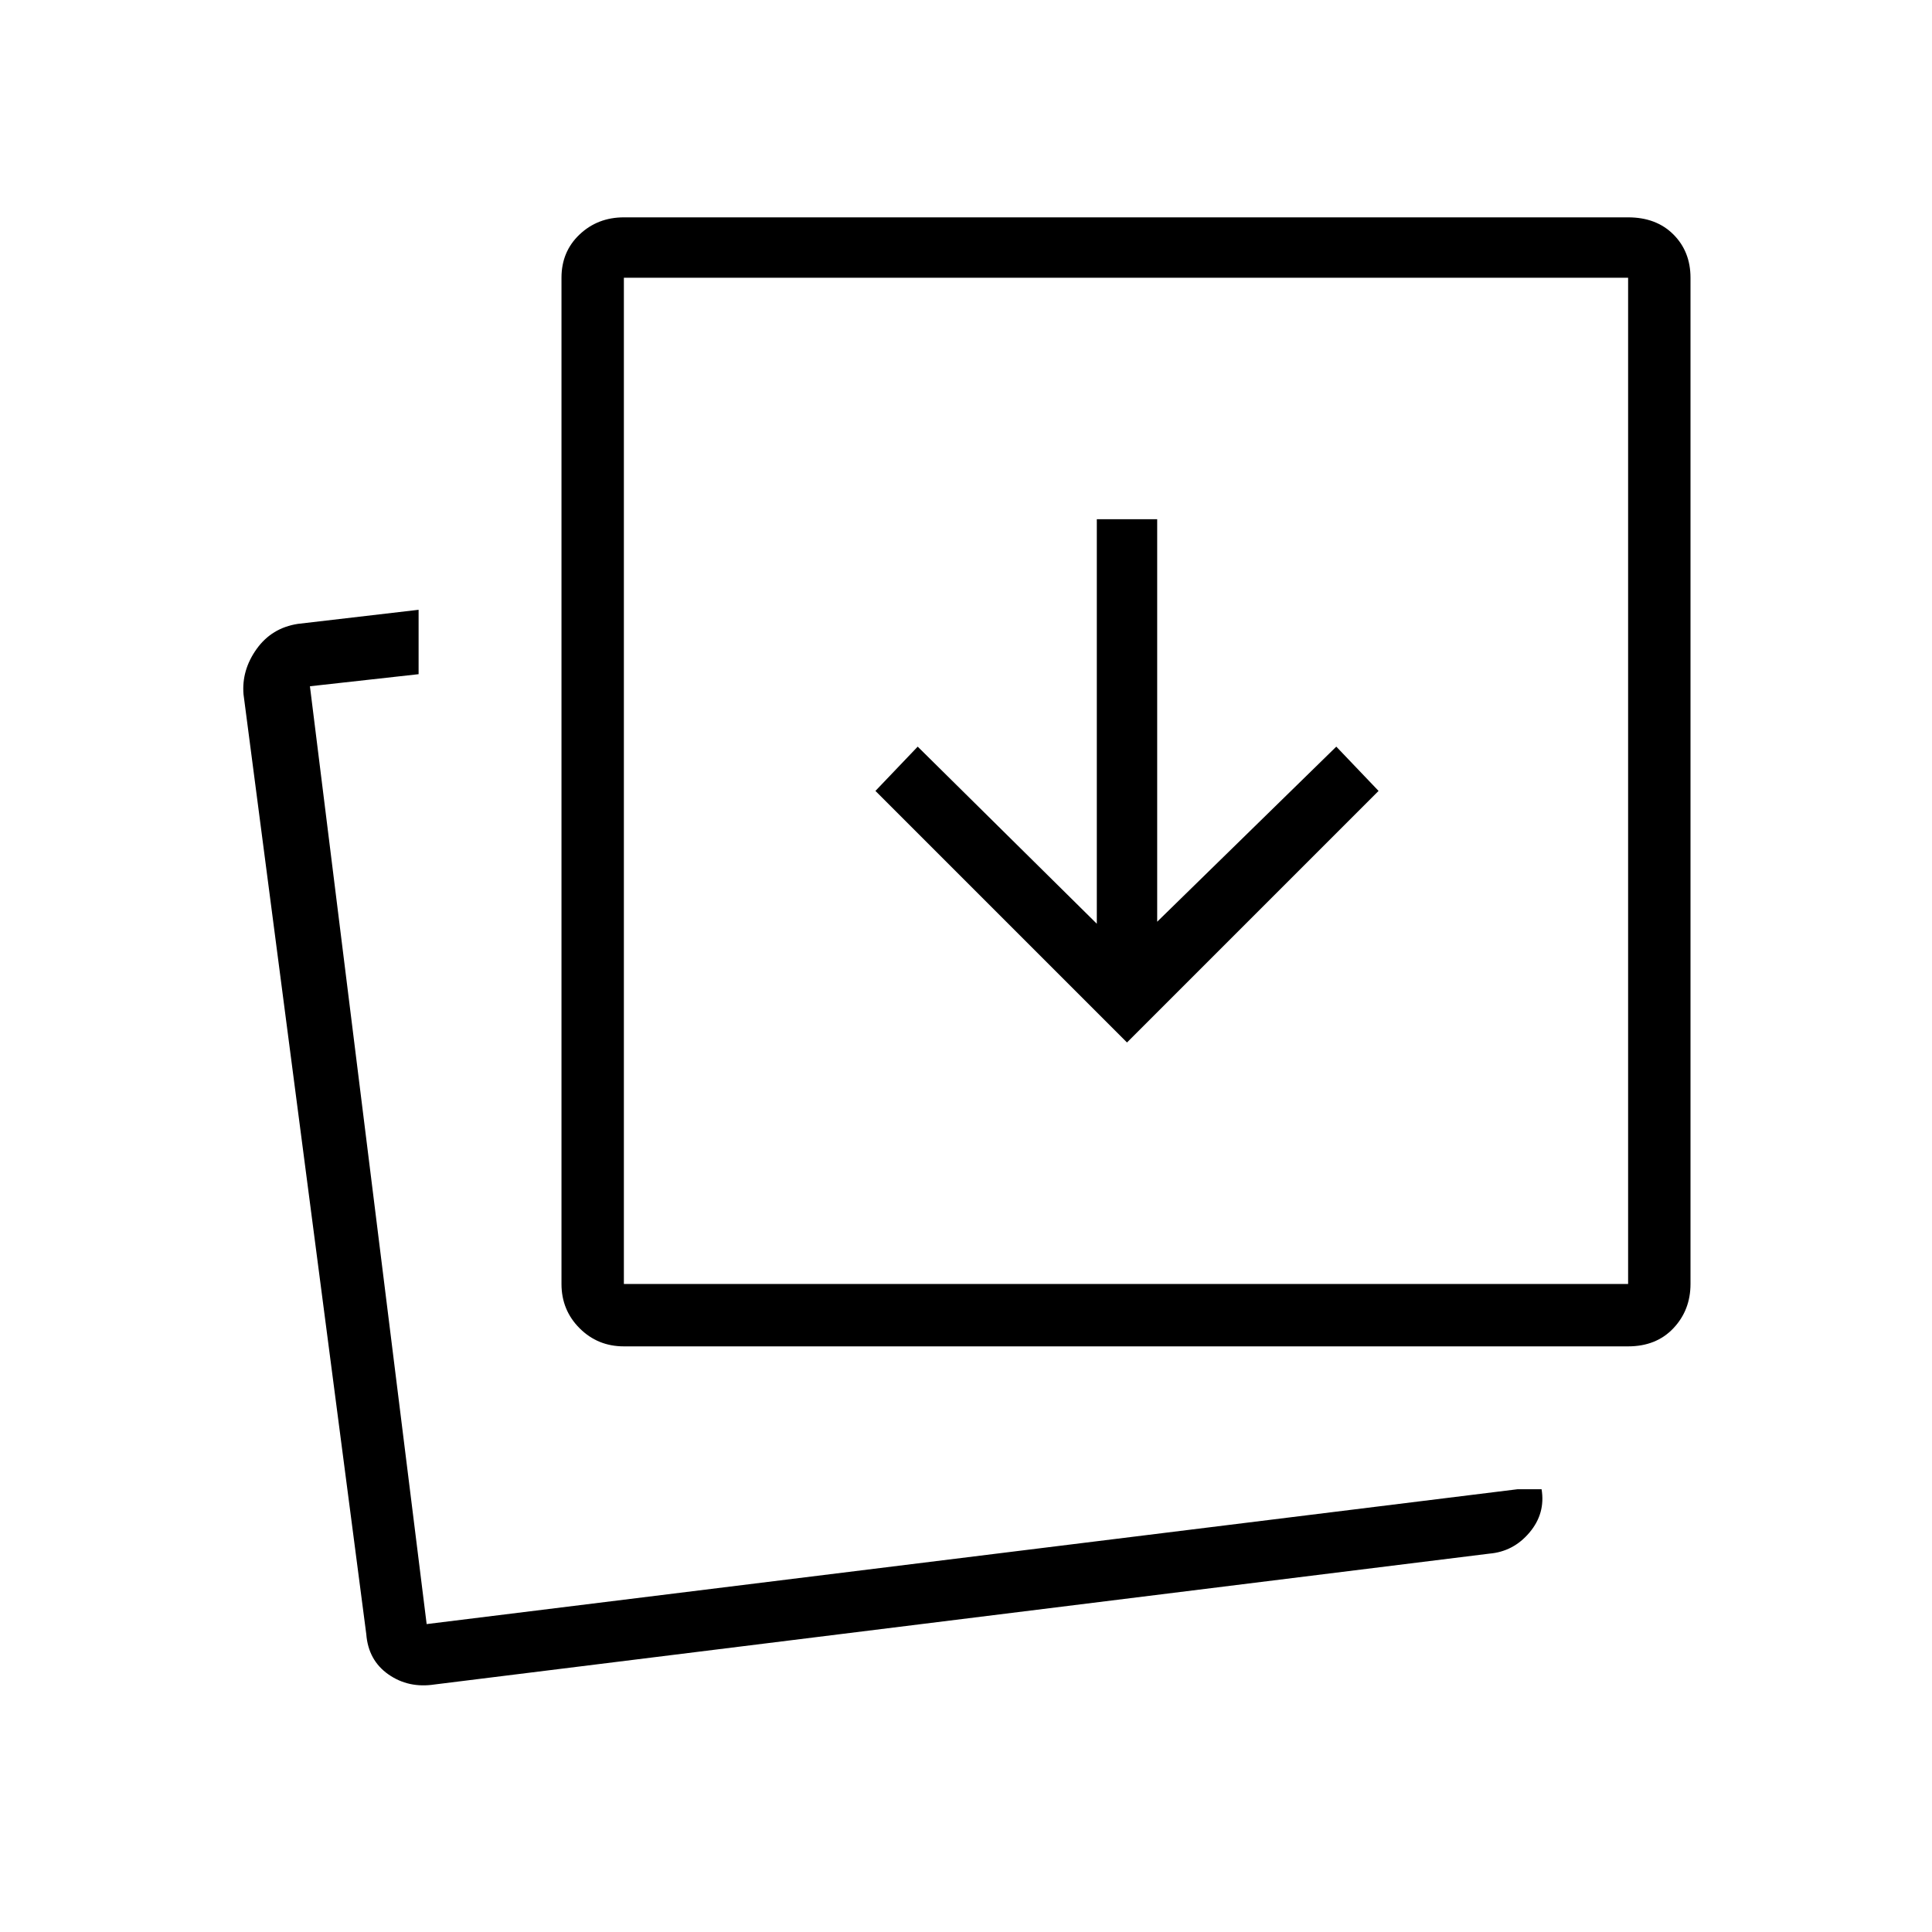 <svg xmlns="http://www.w3.org/2000/svg" width="48" height="48" viewBox="0 0 48 48"><path d="m28 25.9 6.25-6.25-1.05-1.1-4.45 4.35v-10h-1.5v10.05l-4.45-4.4-1.05 1.1ZM37.7 37h.6q.1.6-.3 1.075t-1 .525l-26.2 3.25q-.65.1-1.15-.25-.5-.35-.55-1L6.05 17.25q-.05-.6.325-1.125T7.4 15.5l3-.35v1.6l-2.7.3 2.9 23.3Zm-22.2-3.55q-.65 0-1.1-.45-.45-.45-.45-1.1v-25q0-.65.45-1.075.45-.425 1.1-.425h24.95q.7 0 1.125.425Q42 6.25 42 6.9v25q0 .65-.425 1.1-.425.45-1.125.45Zm0-1.55h24.95v-25H15.5Zm-4.9 8.45Zm4.9-8.45v-25 25Z"/></svg>